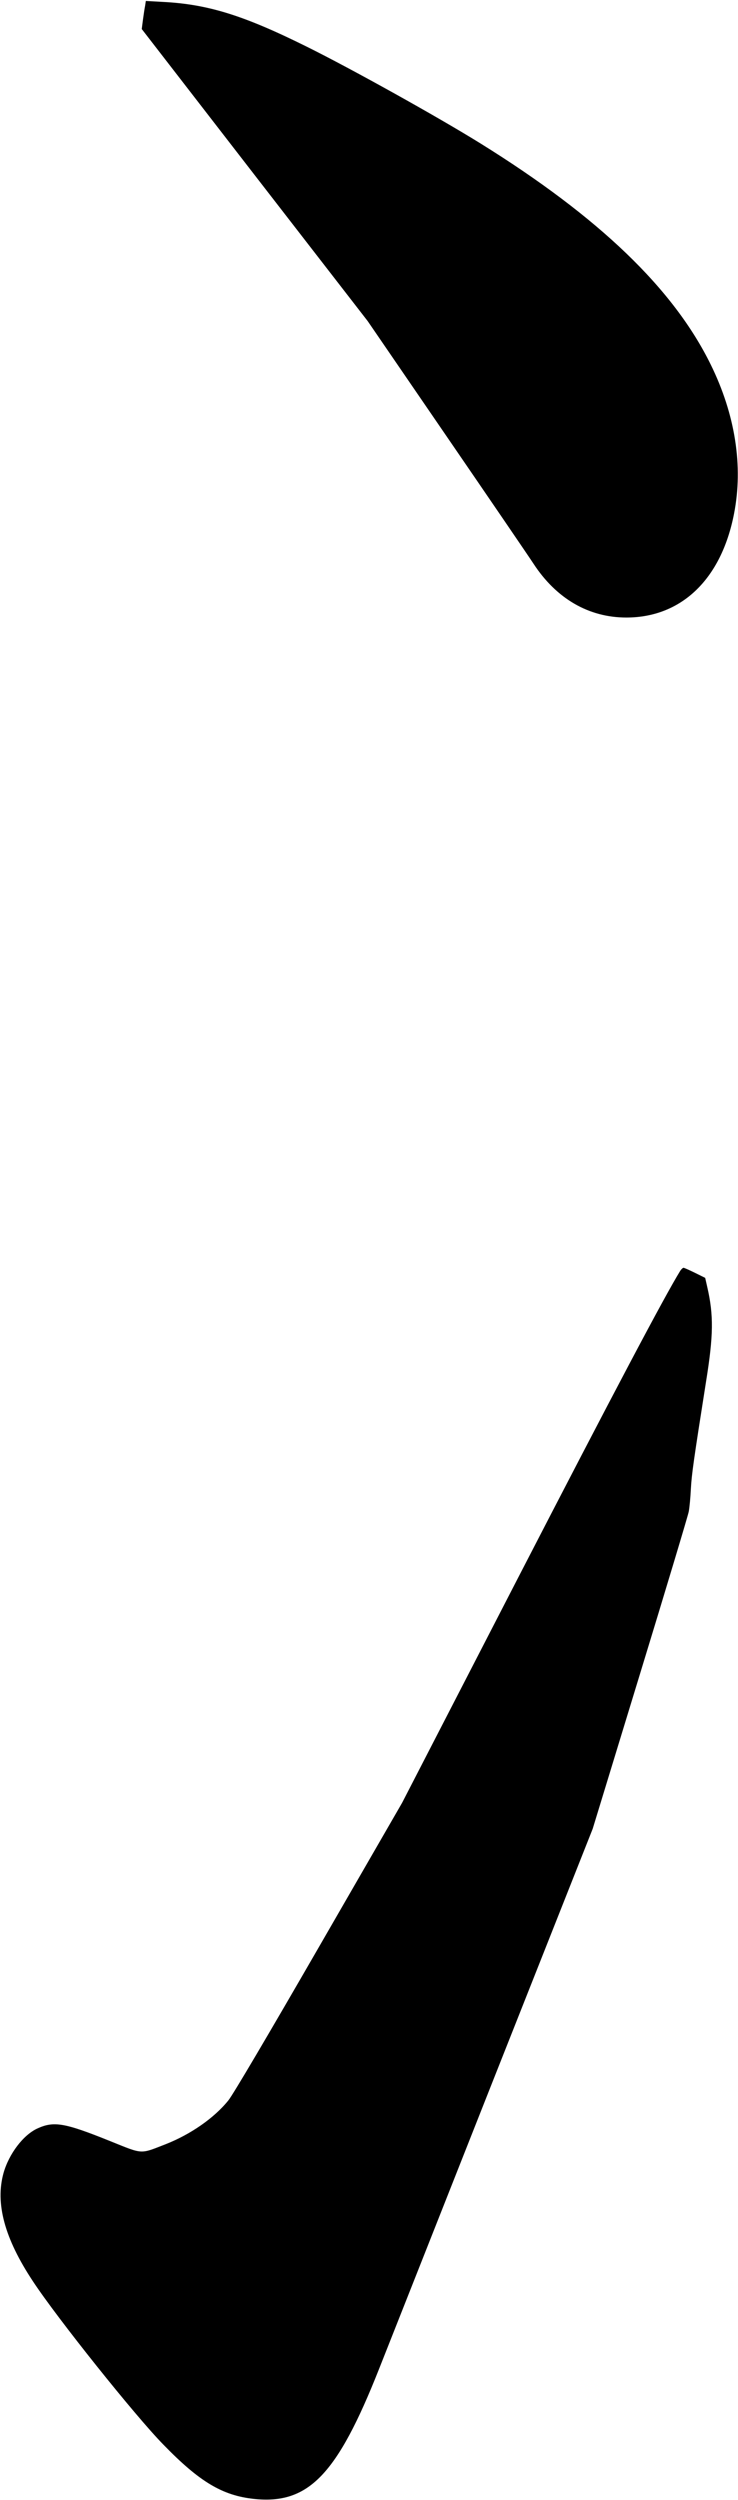 <?xml version="1.0" encoding="UTF-8" standalone="no"?>
<svg width="542px" height="1834px" viewBox="0 0 542 1834" version="1.1" xmlns="http://www.w3.org/2000/svg" xmlns:xlink="http://www.w3.org/1999/xlink" xmlns:sketch="http://www.bohemiancoding.com/sketch/ns">
    <!-- Generator: Sketch 3.0.4 (8054) - http://www.bohemiancoding.com/sketch -->
    <title>Slice 2</title>
    <desc>Created with Sketch.</desc>
    <defs></defs>
    <g id="Page-1" stroke="none" stroke-width="1" fill="none" fill-rule="evenodd" sketch:type="MSPage">
        <g id="Group" sketch:type="MSLayerGroup" transform="translate(270.9, 916.9) scale(1, -1) translate(-270.9, -916.9) translate(0.4, 0.4)" fill="#000000">
            <path d="M106.2,1829.3 C105.8,1827.4 105.1,1822.8 104.6,1819 L103.7,1812.1 L186.6,1705 L269.6,1597.9 L327.2,1513.9 C358.9,1467.7 387.8,1425.4 391.4,1419.9 C408.2,1394.2 432,1380.4 459.6,1380.4 C500.1,1380.4 529.4,1408.6 538.7,1456.6 C545.5,1491.5 539.6,1529.3 521.6,1565.9 C494.3,1621.5 439.7,1674 352.6,1728.1 C321.7,1747.3 257.2,1783.2 224.6,1799.3 C178.6,1822.1 152.4,1830.3 119.2,1832 L106.7,1832.7 L106.2,1829.3 L106.2,1829.3 Z" id="Shape" sketch:type="MSShapeGroup"></path>
            <path d="M499.2,901.2 C487.6,882.4 450.4,812.1 380.3,676.4 L294.9,510.9 L233.8,405.1 C196.9,341.2 170.6,296.6 167.3,292.6 C156.9,279.7 139.6,267.7 121.3,260.5 C102.2,253.1 105,252.9 80.4,262.8 C47.1,276.2 39.2,277.6 27,272 C16.6,267.2 6.2,253.4 2.2,239.4 C-4,217.1 2.9,191.4 23.8,159.9 C41.5,133 98.8,61.3 119.5,40.2 C146.1,12.8 162.9,2.8 186,0.3 C226.1,-4 247.2,17.9 277.9,95.4 C282.6,107.2 319.8,201.3 360.6,304.4 L434.9,491.9 L469.6,605.4 C488.7,667.8 504.8,721.4 505.4,724.4 C506,727.4 506.7,735.1 507,741.4 C507.6,752.1 509,762 518.1,819.7 C523.6,853.7 523.8,868.6 519,889.4 L517.5,896 L510,899.7 C505.9,901.7 502.1,903.4 501.6,903.4 C501.1,903.4 500,902.4 499.2,901.2 L499.2,901.2 Z" id="Shape" sketch:type="MSShapeGroup"></path>
        </g>
    </g>
</svg>